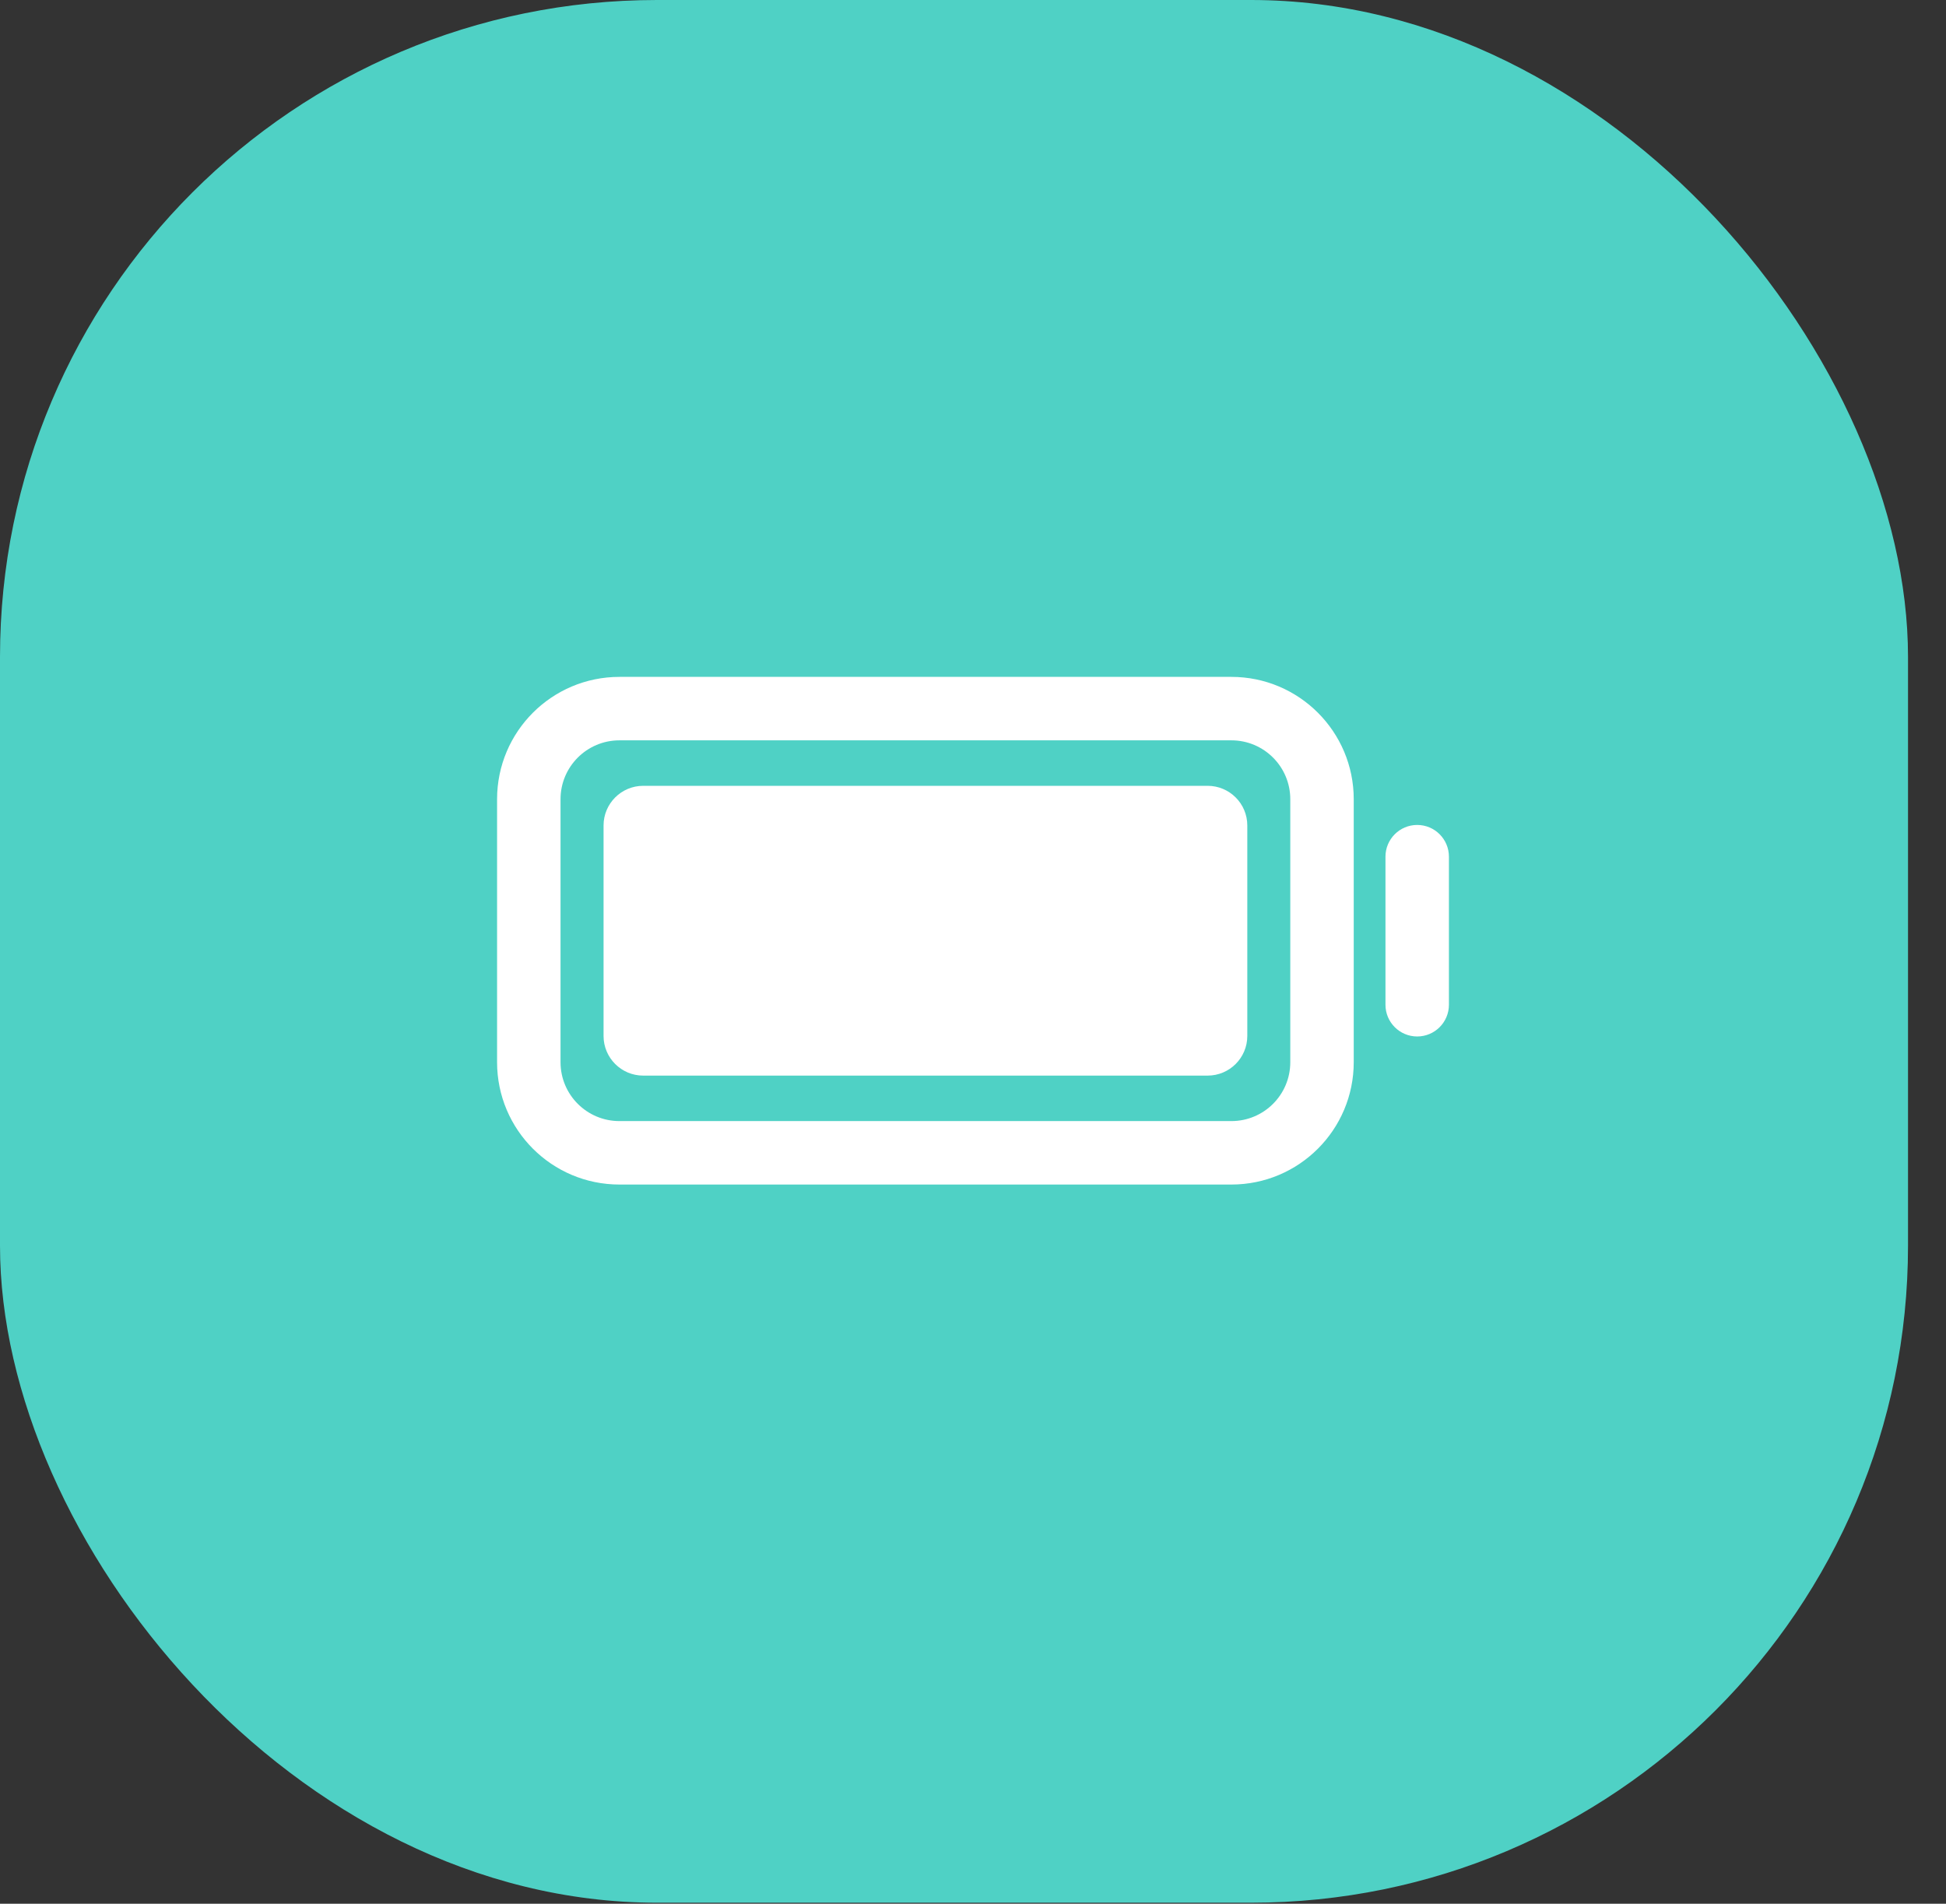 <svg width="46" height="45" viewBox="0 0 46 45" fill="none" xmlns="http://www.w3.org/2000/svg">
<rect x="0" y="0" width="46" height="45" fill="#333333" stroke="none"/>
<rect width="45.102" height="44.976" rx="15.529" fill="#4FD1C5"/>
<path fill-rule="evenodd" clip-rule="evenodd" d="M14.642 17.5C13.873 17.5 13.25 18.123 13.25 18.892V25.108C13.25 25.877 13.873 26.5 14.642 26.5H29.108C29.877 26.5 30.5 25.877 30.5 25.108V18.892C30.5 18.123 29.877 17.5 29.108 17.5H14.642ZM11.75 18.892C11.75 17.295 13.045 16 14.642 16H29.108C30.705 16 32 17.295 32 18.892V25.108C32 26.705 30.705 28 29.108 28H14.642C13.045 28 11.75 26.705 11.75 25.108V18.892Z" fill="white"/>
<path fill-rule="evenodd" clip-rule="evenodd" d="M14.267 19.512C14.267 18.995 14.687 18.575 15.204 18.575H28.546C29.064 18.575 29.484 18.995 29.484 19.512V24.488C29.484 25.005 29.064 25.425 28.546 25.425H15.204C14.687 25.425 14.267 25.005 14.267 24.488V19.512Z" fill="white"/>
<path fill-rule="evenodd" clip-rule="evenodd" d="M33.5 19.5C33.914 19.5 34.25 19.836 34.25 20.25V23.75C34.25 24.164 33.914 24.5 33.5 24.5C33.086 24.5 32.75 24.164 32.75 23.75V20.25C32.75 19.836 33.086 19.5 33.5 19.5Z" fill="white"/>
</svg>
